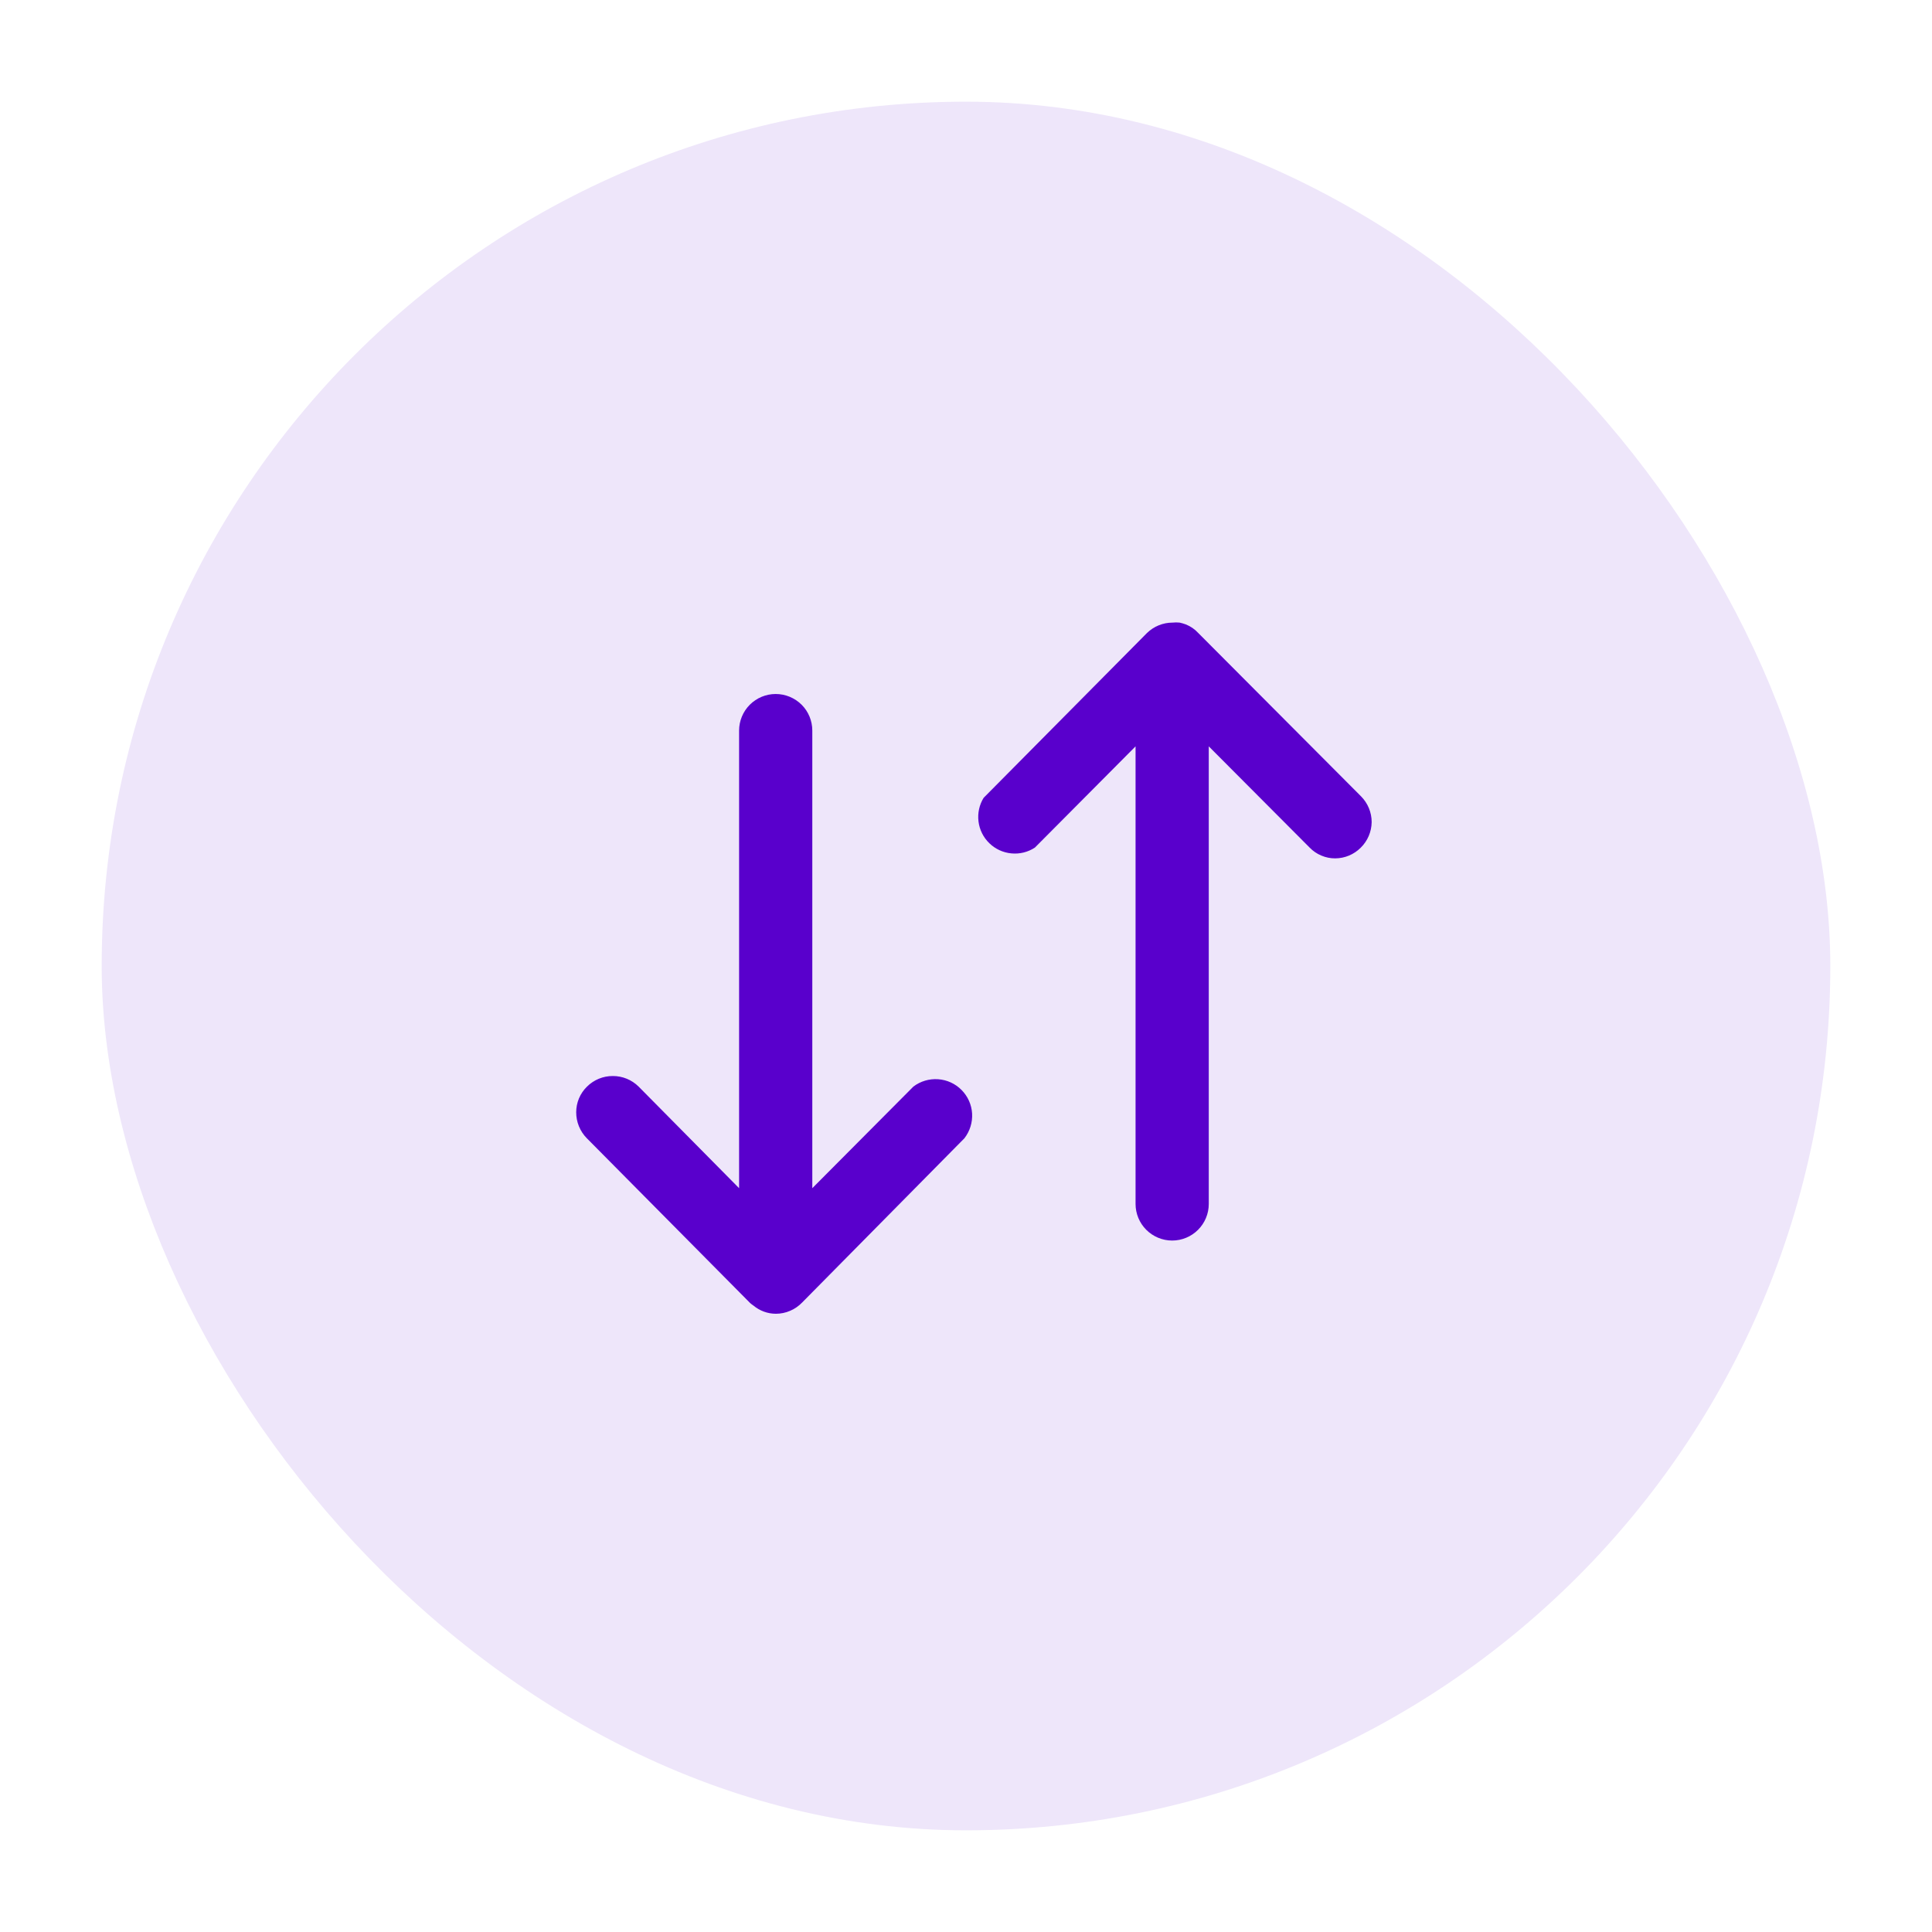 <svg width="38" height="38" viewBox="0 0 38 38" fill="none" xmlns="http://www.w3.org/2000/svg">
<g filter="url(#filter0_d_1_13677)">
<rect x="2" y="1" width="34" height="34" rx="17" fill="#EEE6FA"/>
<path d="M20.355 15.671L22.335 13.68V22.68C22.335 22.871 22.411 23.054 22.546 23.189C22.681 23.324 22.864 23.4 23.055 23.4C23.246 23.4 23.429 23.324 23.564 23.189C23.699 23.054 23.775 22.871 23.775 22.68V13.68L25.759 15.671C25.824 15.738 25.902 15.792 25.989 15.828C26.076 15.865 26.169 15.884 26.263 15.883C26.45 15.882 26.63 15.807 26.763 15.674C26.899 15.541 26.976 15.36 26.979 15.17C26.979 14.98 26.904 14.798 26.77 14.663L23.566 11.448C23.499 11.375 23.417 11.319 23.325 11.282C23.285 11.267 23.244 11.255 23.203 11.246C23.156 11.241 23.109 11.241 23.062 11.246C22.874 11.246 22.693 11.32 22.558 11.452L19.347 14.692C19.261 14.831 19.226 14.995 19.246 15.158C19.266 15.32 19.341 15.471 19.459 15.585C19.576 15.699 19.729 15.77 19.892 15.785C20.055 15.801 20.218 15.761 20.355 15.671Z" fill="#5900CC"/>
<path d="M11.542 21.388L14.753 24.628C14.773 24.646 14.795 24.663 14.818 24.678C14.942 24.782 15.099 24.84 15.261 24.84C15.358 24.84 15.454 24.82 15.543 24.781C15.632 24.743 15.712 24.687 15.779 24.617L18.969 21.388C19.076 21.25 19.13 21.077 19.12 20.902C19.11 20.728 19.036 20.563 18.913 20.439C18.79 20.314 18.626 20.239 18.451 20.227C18.277 20.215 18.104 20.266 17.965 20.372L15.977 22.37L15.977 13.37C15.977 13.179 15.902 12.996 15.767 12.861C15.631 12.726 15.448 12.65 15.257 12.65C15.066 12.65 14.883 12.726 14.748 12.861C14.613 12.996 14.537 13.179 14.537 13.37L14.537 22.37L12.561 20.372C12.426 20.238 12.243 20.163 12.053 20.164C11.863 20.163 11.681 20.238 11.546 20.372C11.478 20.438 11.425 20.516 11.388 20.603C11.352 20.689 11.333 20.782 11.333 20.876C11.333 20.971 11.351 21.065 11.387 21.153C11.423 21.241 11.475 21.32 11.542 21.388Z" fill="#5900CC"/>
</g>
<defs>
<filter id="filter0_d_1_13677" x="0" y="0" width="38" height="38" filterUnits="userSpaceOnUse" color-interpolation-filters="sRGB">
<feFlood flood-opacity="0" result="BackgroundImageFix"/>
<feColorMatrix in="SourceAlpha" type="matrix" values="0 0 0 0 0 0 0 0 0 0 0 0 0 0 0 0 0 0 127 0" result="hardAlpha"/>
<feOffset dy="1"/>
<feGaussianBlur stdDeviation="1"/>
<feColorMatrix type="matrix" values="0 0 0 0 0 0 0 0 0 0 0 0 0 0 0 0 0 0 0.05 0"/>
<feBlend mode="normal" in2="BackgroundImageFix" result="effect1_dropShadow_1_13677"/>
<feBlend mode="normal" in="SourceGraphic" in2="effect1_dropShadow_1_13677" result="shape"/>
</filter>
</defs>
</svg>
